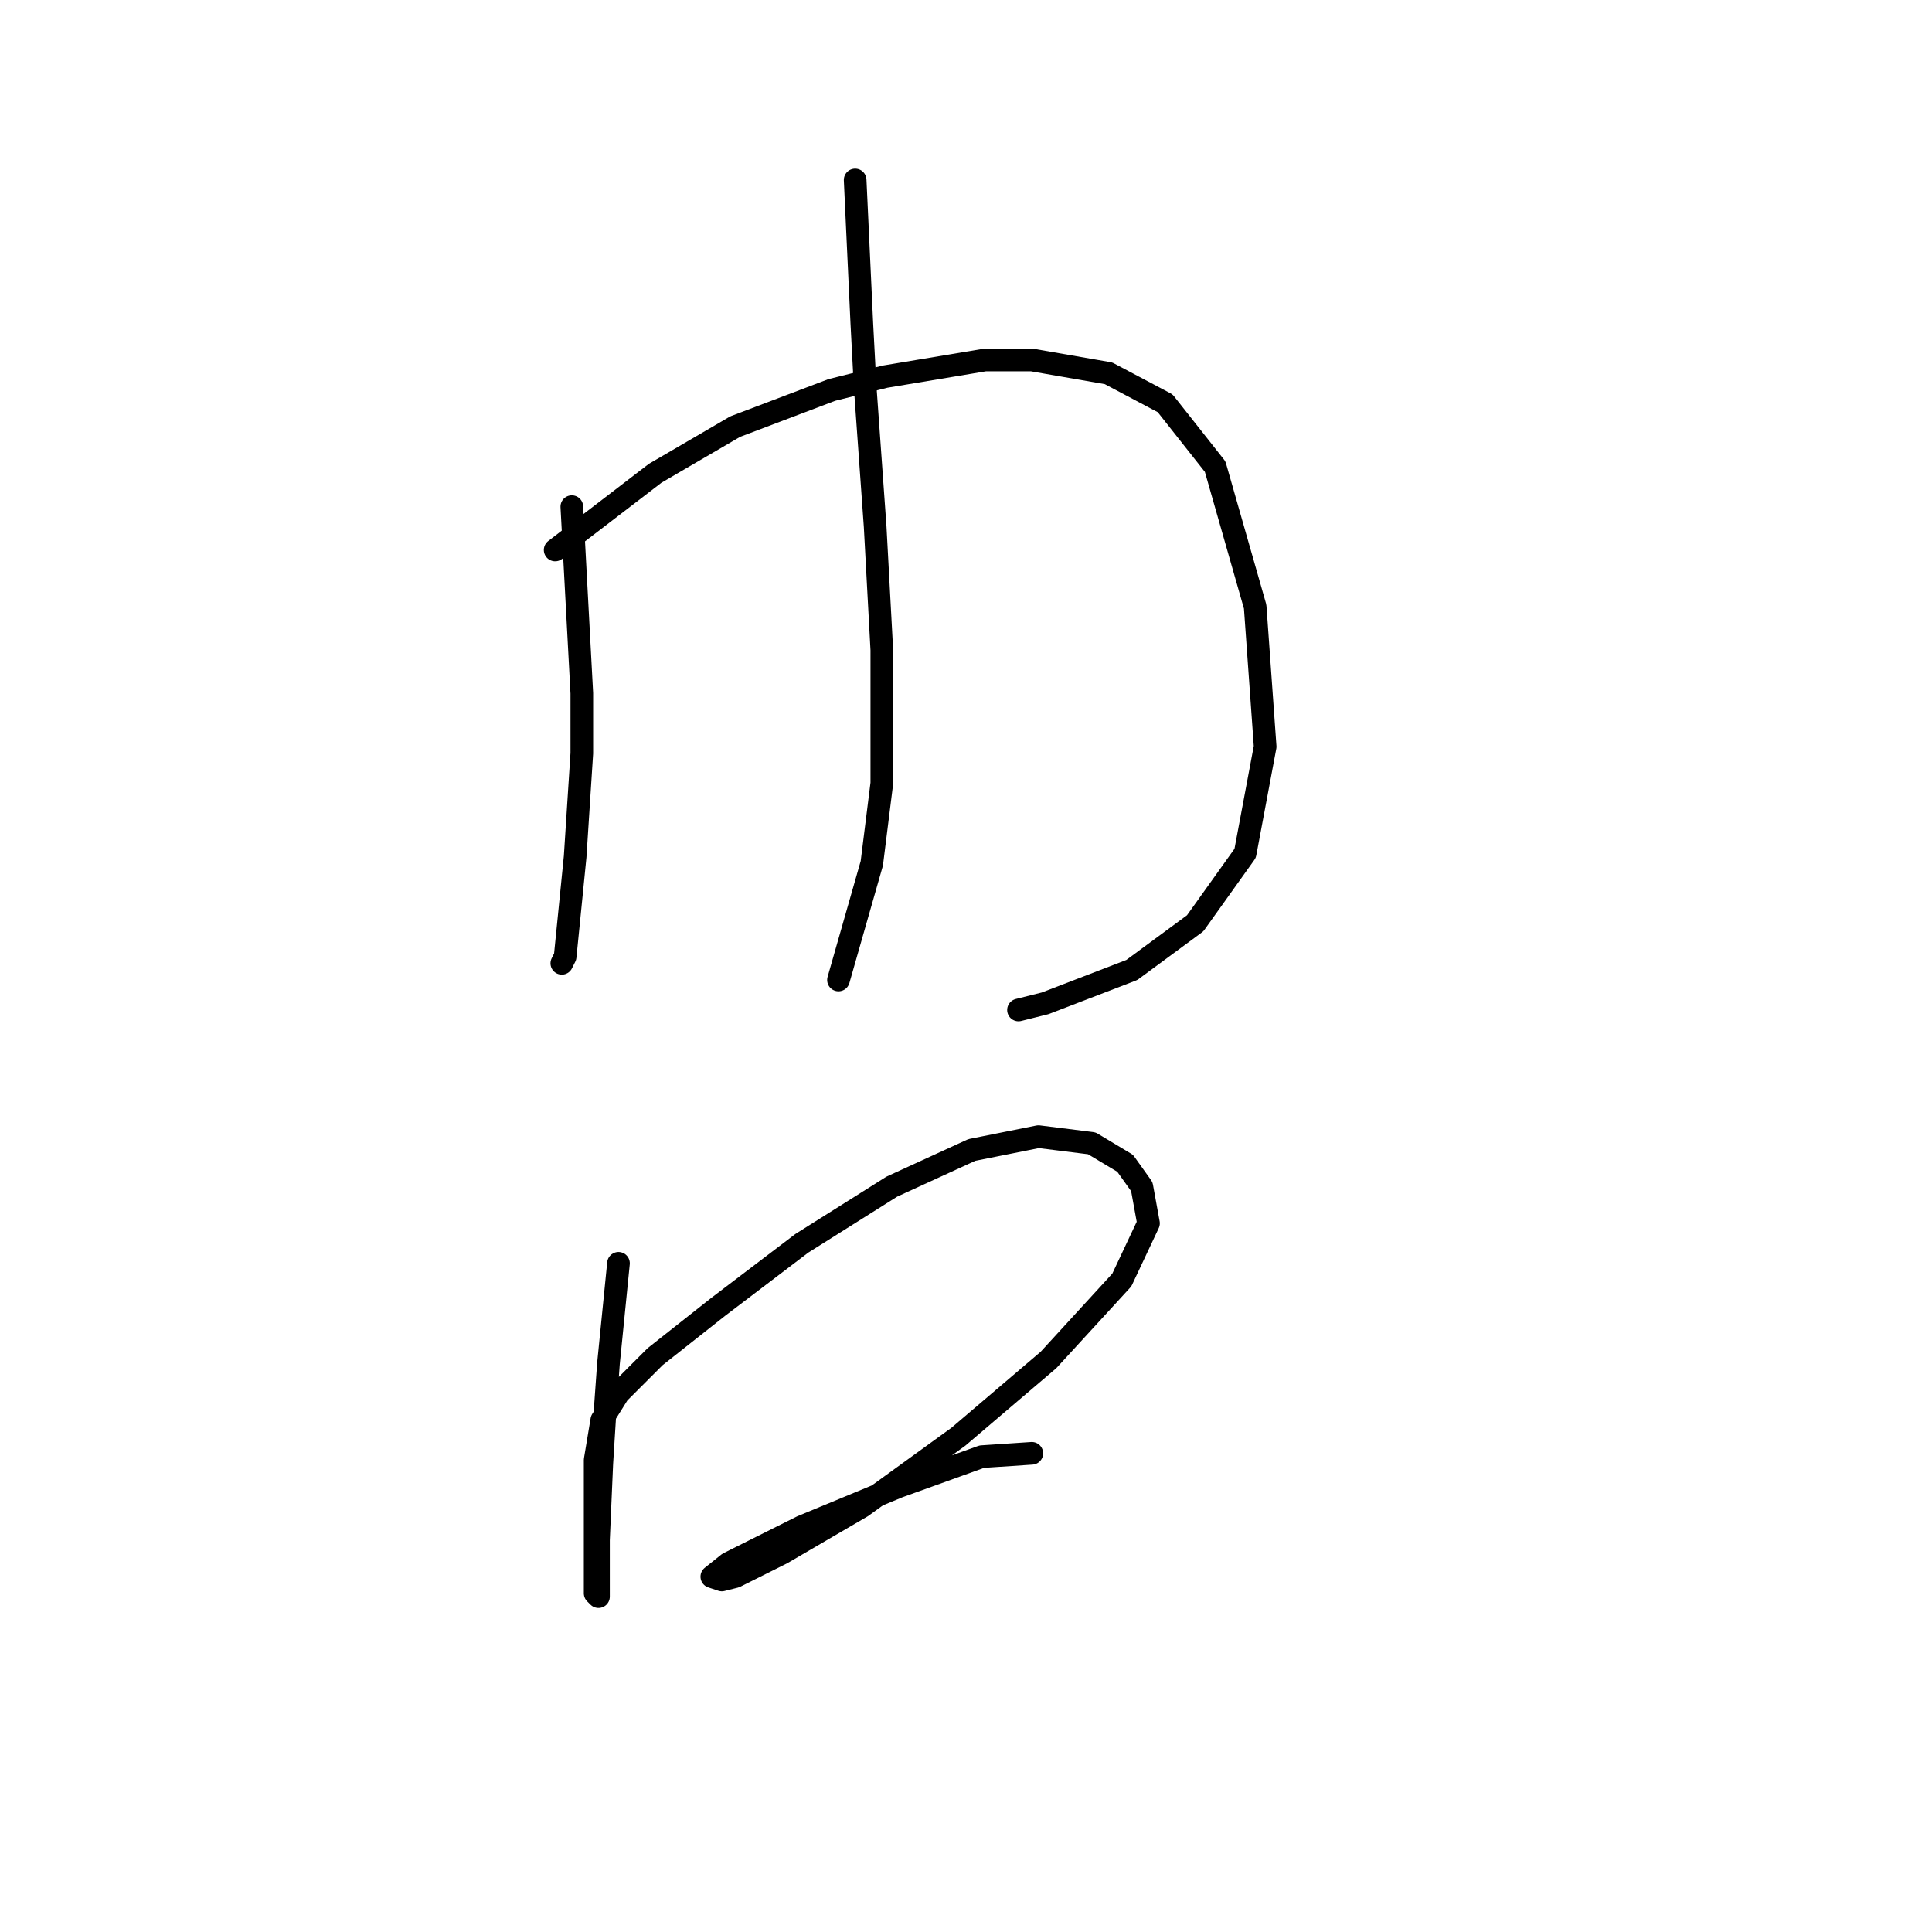 <?xml version="1.0" standalone="no"?>
    <svg width="256" height="256" xmlns="http://www.w3.org/2000/svg" version="1.1">
    <polyline stroke="black" stroke-width="3" stroke-linecap="round" fill="transparent" stroke-linejoin="round" points="75.768 67.132 77.093 91.867 77.093 99.817 76.21 113.509 75.327 122.343 74.885 126.76 74.443 127.643 74.443 127.643 " />
        <polyline stroke="black" stroke-width="3" stroke-linecap="round" fill="transparent" stroke-linejoin="round" points="73.56 72.874 86.811 62.715 92.111 59.623 97.411 56.531 110.22 51.673 117.287 49.906 130.538 47.698 136.721 47.698 146.88 49.464 154.389 53.44 161.014 61.832 166.315 80.383 167.64 98.934 164.99 113.068 158.364 122.343 149.972 128.527 138.488 132.944 134.955 133.827 134.955 133.827 " />
        <polyline stroke="black" stroke-width="3" stroke-linecap="round" fill="transparent" stroke-linejoin="round" points="113.312 23.847 114.195 42.839 114.637 51.231 115.962 69.782 116.845 86.125 116.845 92.75 116.845 103.792 115.52 114.393 111.103 129.852 111.103 129.852 " />
        <polyline stroke="black" stroke-width="3" stroke-linecap="round" fill="transparent" stroke-linejoin="round" points="81.952 167.395 80.627 180.646 80.185 186.83 79.743 193.897 79.302 204.056 79.302 209.356 79.302 211.564 78.86 211.123 78.86 207.589 78.86 200.08 78.86 193.455 79.743 188.155 81.952 184.621 86.811 179.763 95.203 173.137 106.245 164.745 118.17 157.237 128.771 152.378 137.605 150.611 144.672 151.495 149.089 154.145 151.297 157.237 152.181 162.095 148.647 169.604 138.93 180.204 127.004 190.363 114.195 199.639 103.595 205.822 97.411 208.914 95.644 209.356 94.319 208.914 96.528 207.147 106.245 202.289 119.054 196.989 130.096 193.013 136.721 192.572 136.721 192.572 " />
        </svg>